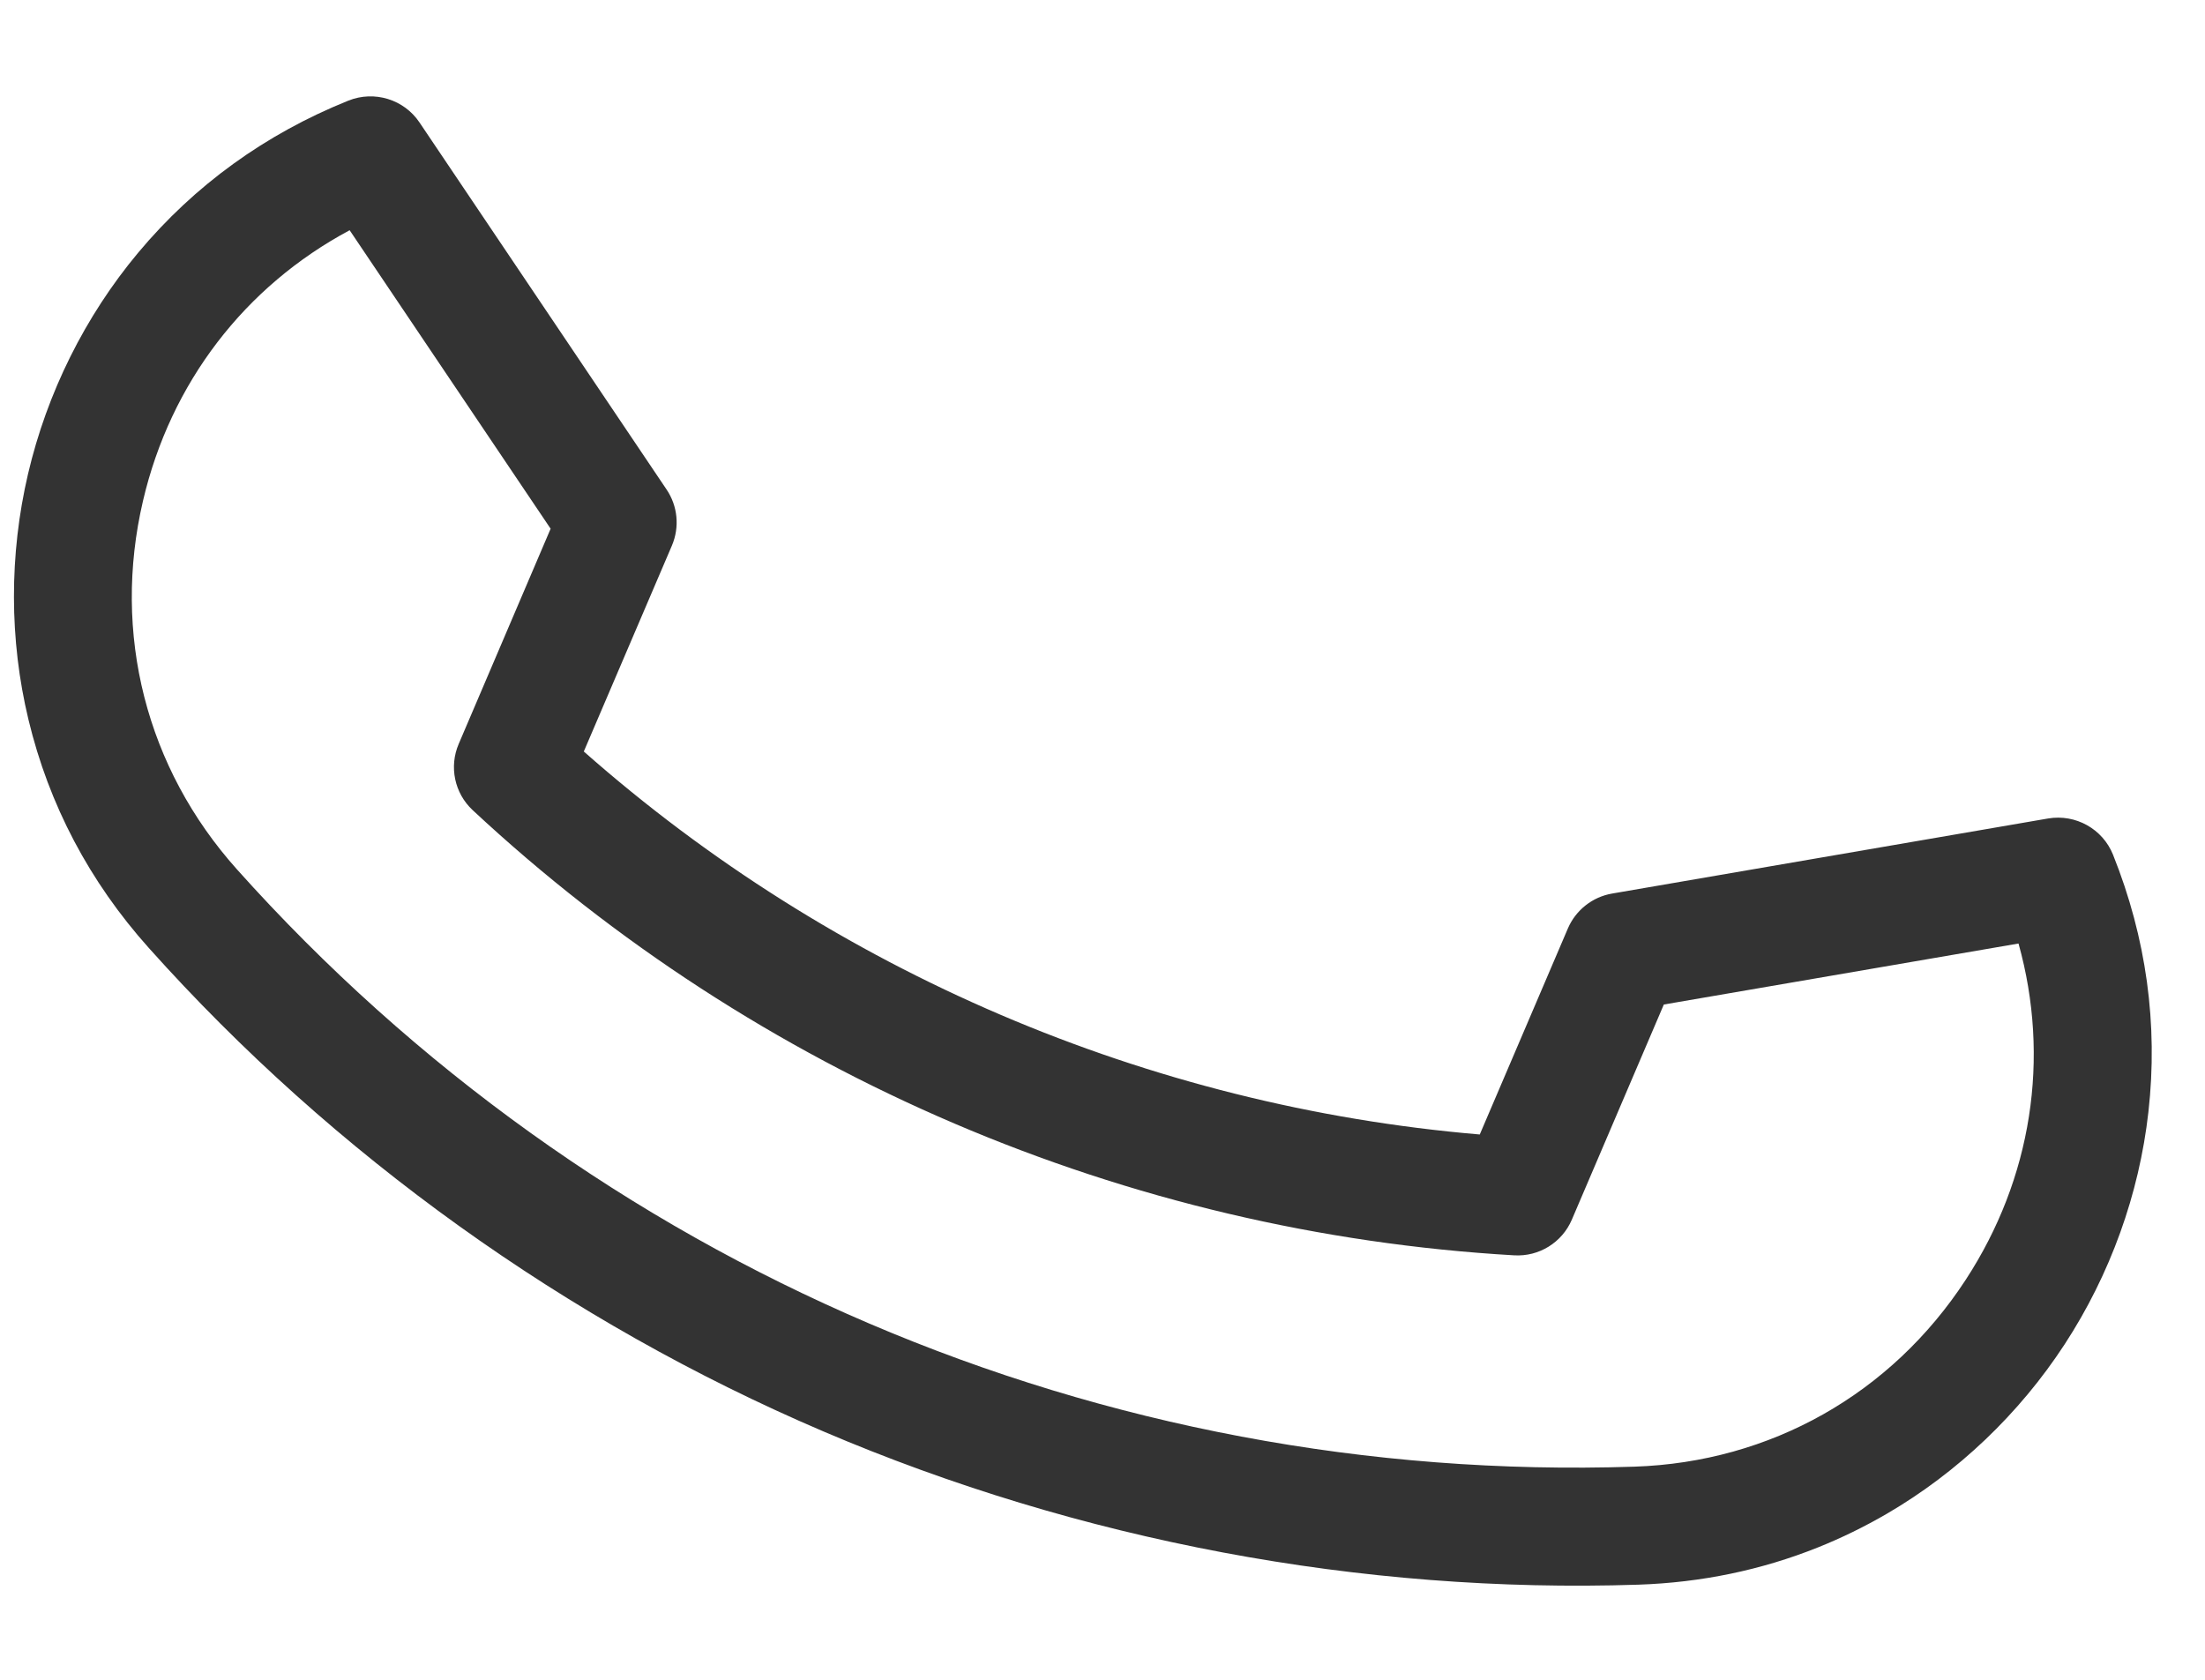 <svg width="21" height="16" viewBox="0 0 21 16" fill="none" xmlns="http://www.w3.org/2000/svg">
<path opacity="0.8" d="M17.314 14.739C16.775 14.955 16.202 15.074 15.603 15.094C12.964 15.181 10.279 14.676 7.839 13.633C5.399 12.59 3.178 10.998 1.418 9.03C0.852 8.398 0.466 7.666 0.271 6.854C0.088 6.093 0.087 5.284 0.267 4.514C0.448 3.741 0.81 3.013 1.315 2.408C1.853 1.764 2.528 1.276 3.319 0.958C3.565 0.86 3.847 0.946 3.995 1.166L6.348 4.662C6.455 4.82 6.474 5.021 6.399 5.197L5.56 7.158C7.935 9.255 10.938 10.538 14.093 10.806L14.932 8.844C15.007 8.669 15.166 8.543 15.354 8.511L19.506 7.796C19.768 7.752 20.025 7.895 20.124 8.141C20.441 8.933 20.555 9.757 20.461 10.592C20.373 11.375 20.097 12.14 19.663 12.805C19.231 13.467 18.645 14.025 17.969 14.419C17.757 14.542 17.539 14.649 17.314 14.739ZM3.33 2.193C2.332 2.727 1.625 3.645 1.362 4.77C1.066 6.035 1.392 7.315 2.256 8.28C5.641 12.063 10.492 14.137 15.566 13.97C16.861 13.927 18.011 13.278 18.721 12.19C19.352 11.223 19.528 10.077 19.224 8.987L15.846 9.568L14.97 11.617C14.877 11.835 14.657 11.971 14.421 11.957C10.73 11.744 7.207 10.238 4.502 7.717C4.329 7.556 4.275 7.303 4.369 7.085L5.244 5.036L3.33 2.193Z" fill="black"/>
</svg>
